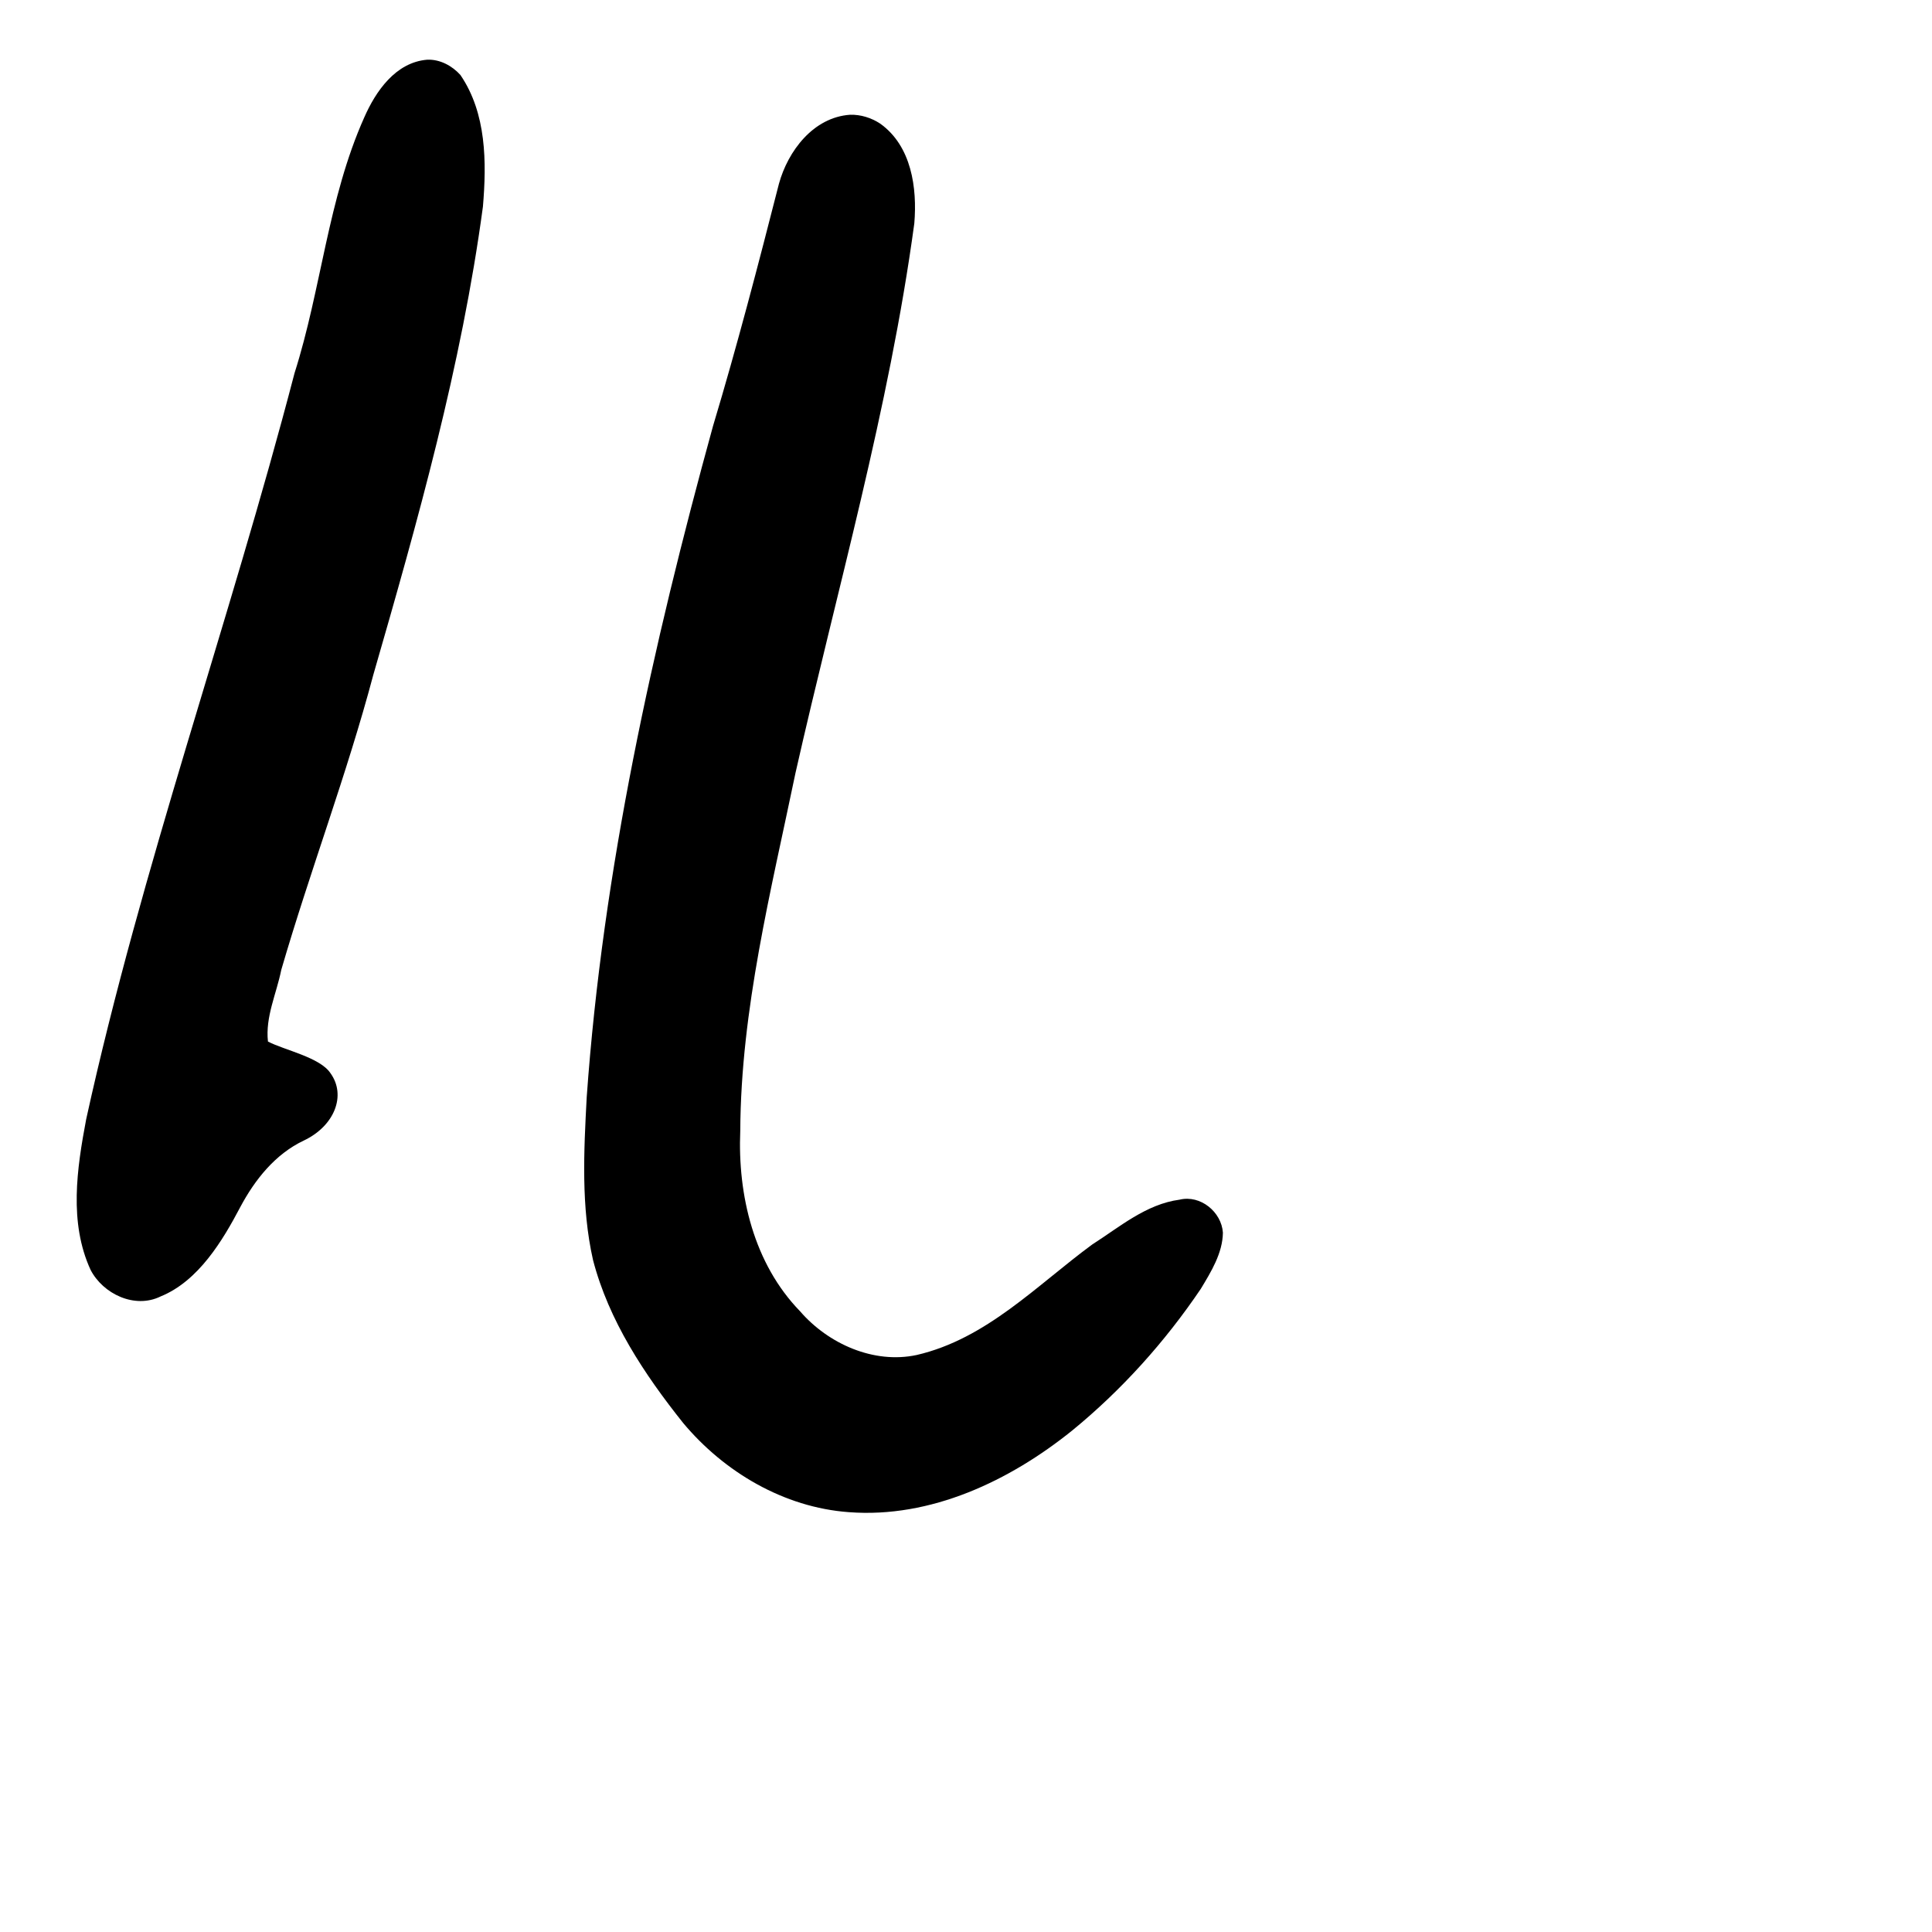 <?xml version="1.0" encoding="UTF-8" standalone="no"?>
<!-- Created with Inkscape (http://www.inkscape.org/) -->

<svg
   xmlns:dc="http://purl.org/dc/elements/1.1/"
   xmlns:cc="http://creativecommons.org/ns#"
   xmlns:rdf="http://www.w3.org/1999/02/22-rdf-syntax-ns#"
   xmlns:svg="http://www.w3.org/2000/svg"
   xmlns="http://www.w3.org/2000/svg"
   xmlns:sodipodi="http://sodipodi.sourceforge.net/DTD/sodipodi-0.dtd"
   xmlns:inkscape="http://www.inkscape.org/namespaces/inkscape"
   width="1000"
   height="1000"
   viewBox="0 0 1000 1000"
   version="1.1"
   id="svg756"
   inkscape:version="0.92.3 (2405546, 2018-03-11)"
   sodipodi:docname="u30eb.svg">
  <defs
     id="defs750" />
  <sodipodi:namedview
     id="base"
     pagecolor="#ffffff"
     bordercolor="#666666"
     borderopacity="1.0"
     inkscape:pageopacity="0.0"
     inkscape:pageshadow="2"
     inkscape:zoom="0.35"
     inkscape:cx="551.42857"
     inkscape:cy="576.33663"
     inkscape:document-units="px"
     inkscape:current-layer="layer1"
     showgrid="true"
     units="px"
     inkscape:window-width="1118"
     inkscape:window-height="864"
     inkscape:window-x="542"
     inkscape:window-y="96"
     inkscape:window-maximized="0"
     showguides="true"
     inkscape:guide-bbox="true">
    <inkscape:grid
       type="xygrid"
       id="grid758" />
    <sodipodi:guide
       position="240,200"
       orientation="0,1"
       id="guide8"
       inkscape:locked="false" />
  </sodipodi:namedview>
  <g
     inkscape:label="Layer 1"
     inkscape:groupmode="layer"
     id="layer1"
     transform="translate(0,-32.417)"
     style="display:inline">
    <path
       style="display:inline;fill:#000000;stroke-width:13.236"
       d="M 221.161,63.317 C 204.785,64.629 194.44,79.681 188.5,93.278 169.703,135.379 166.338,181.95 152.456,225.521 118.727,354.862 73.286,481.134 44.603,611.755 c -4.814,25.525 -8.975,53.44 2.277,77.936 6.44,12.452 22.836,20.337 36.224,13.774 19.684,-7.975 32.232,-29.104 41.307,-46.342 7.505,-14.068 18.023,-27.346 32.825,-34.356 15.95,-7.552 22.103,-23.408 13.824,-34.86 -5.417,-8.239 -23.982,-11.975 -32.366,-16.392 -1.419,-12.758 4.404,-24.706 6.893,-37.094 14.896,-51.195 33.937,-101.132 47.63,-152.684 23.028,-79.749 45.69,-160.04 56.748,-242.391 1.929,-22.949 1.874,-48.283 -11.646,-68.099 -4.287,-4.781 -10.551,-8.174 -17.157,-7.932 z M 440,91.816 c -19.064,1.308 -32.151,18.796 -36.809,35.671 -10.738,42.024 -21.677,84.029 -34.166,125.552 -31.288,113.725 -56.988,229.583 -65.348,347.346 -1.49,28.029 -2.962,56.642 3.276,84.239 8.164,31.368 26.545,59.113 46.637,84.318 21.197,25.353 52.078,43.711 85.745,46.169 42.519,3.255 83.336,-16.274 115.545,-42.196 25.722,-21.018 48.144,-46.005 66.642,-73.376 5.358,-8.885 11.298,-18.495 11.45,-29.097 -0.716,-10.677 -11.585,-19.707 -22.442,-17.073 -17.332,2.313 -31.059,14.179 -45.225,23.218 -28.69,21.092 -54.736,48.842 -90.865,57.183 -22.223,4.745 -45.76,-5.798 -60.321,-22.628 -23.983,-24.705 -32.35,-60.137 -30.959,-93.508 0.322,-62.66 15.902,-124.036 28.593,-185.184 C 433.111,337.883 460.197,244.242 473.247,148.03 474.78,129.707 471.814,107.959 455.578,96.399 451.007,93.393 445.519,91.659 440,91.816 Z"
       id="path896"
       inkscape:connector-curvature="0"
       sodipodi:nodetypes="cccccccscccccccccccccccccccccccccc" />
  </g>
</svg>
